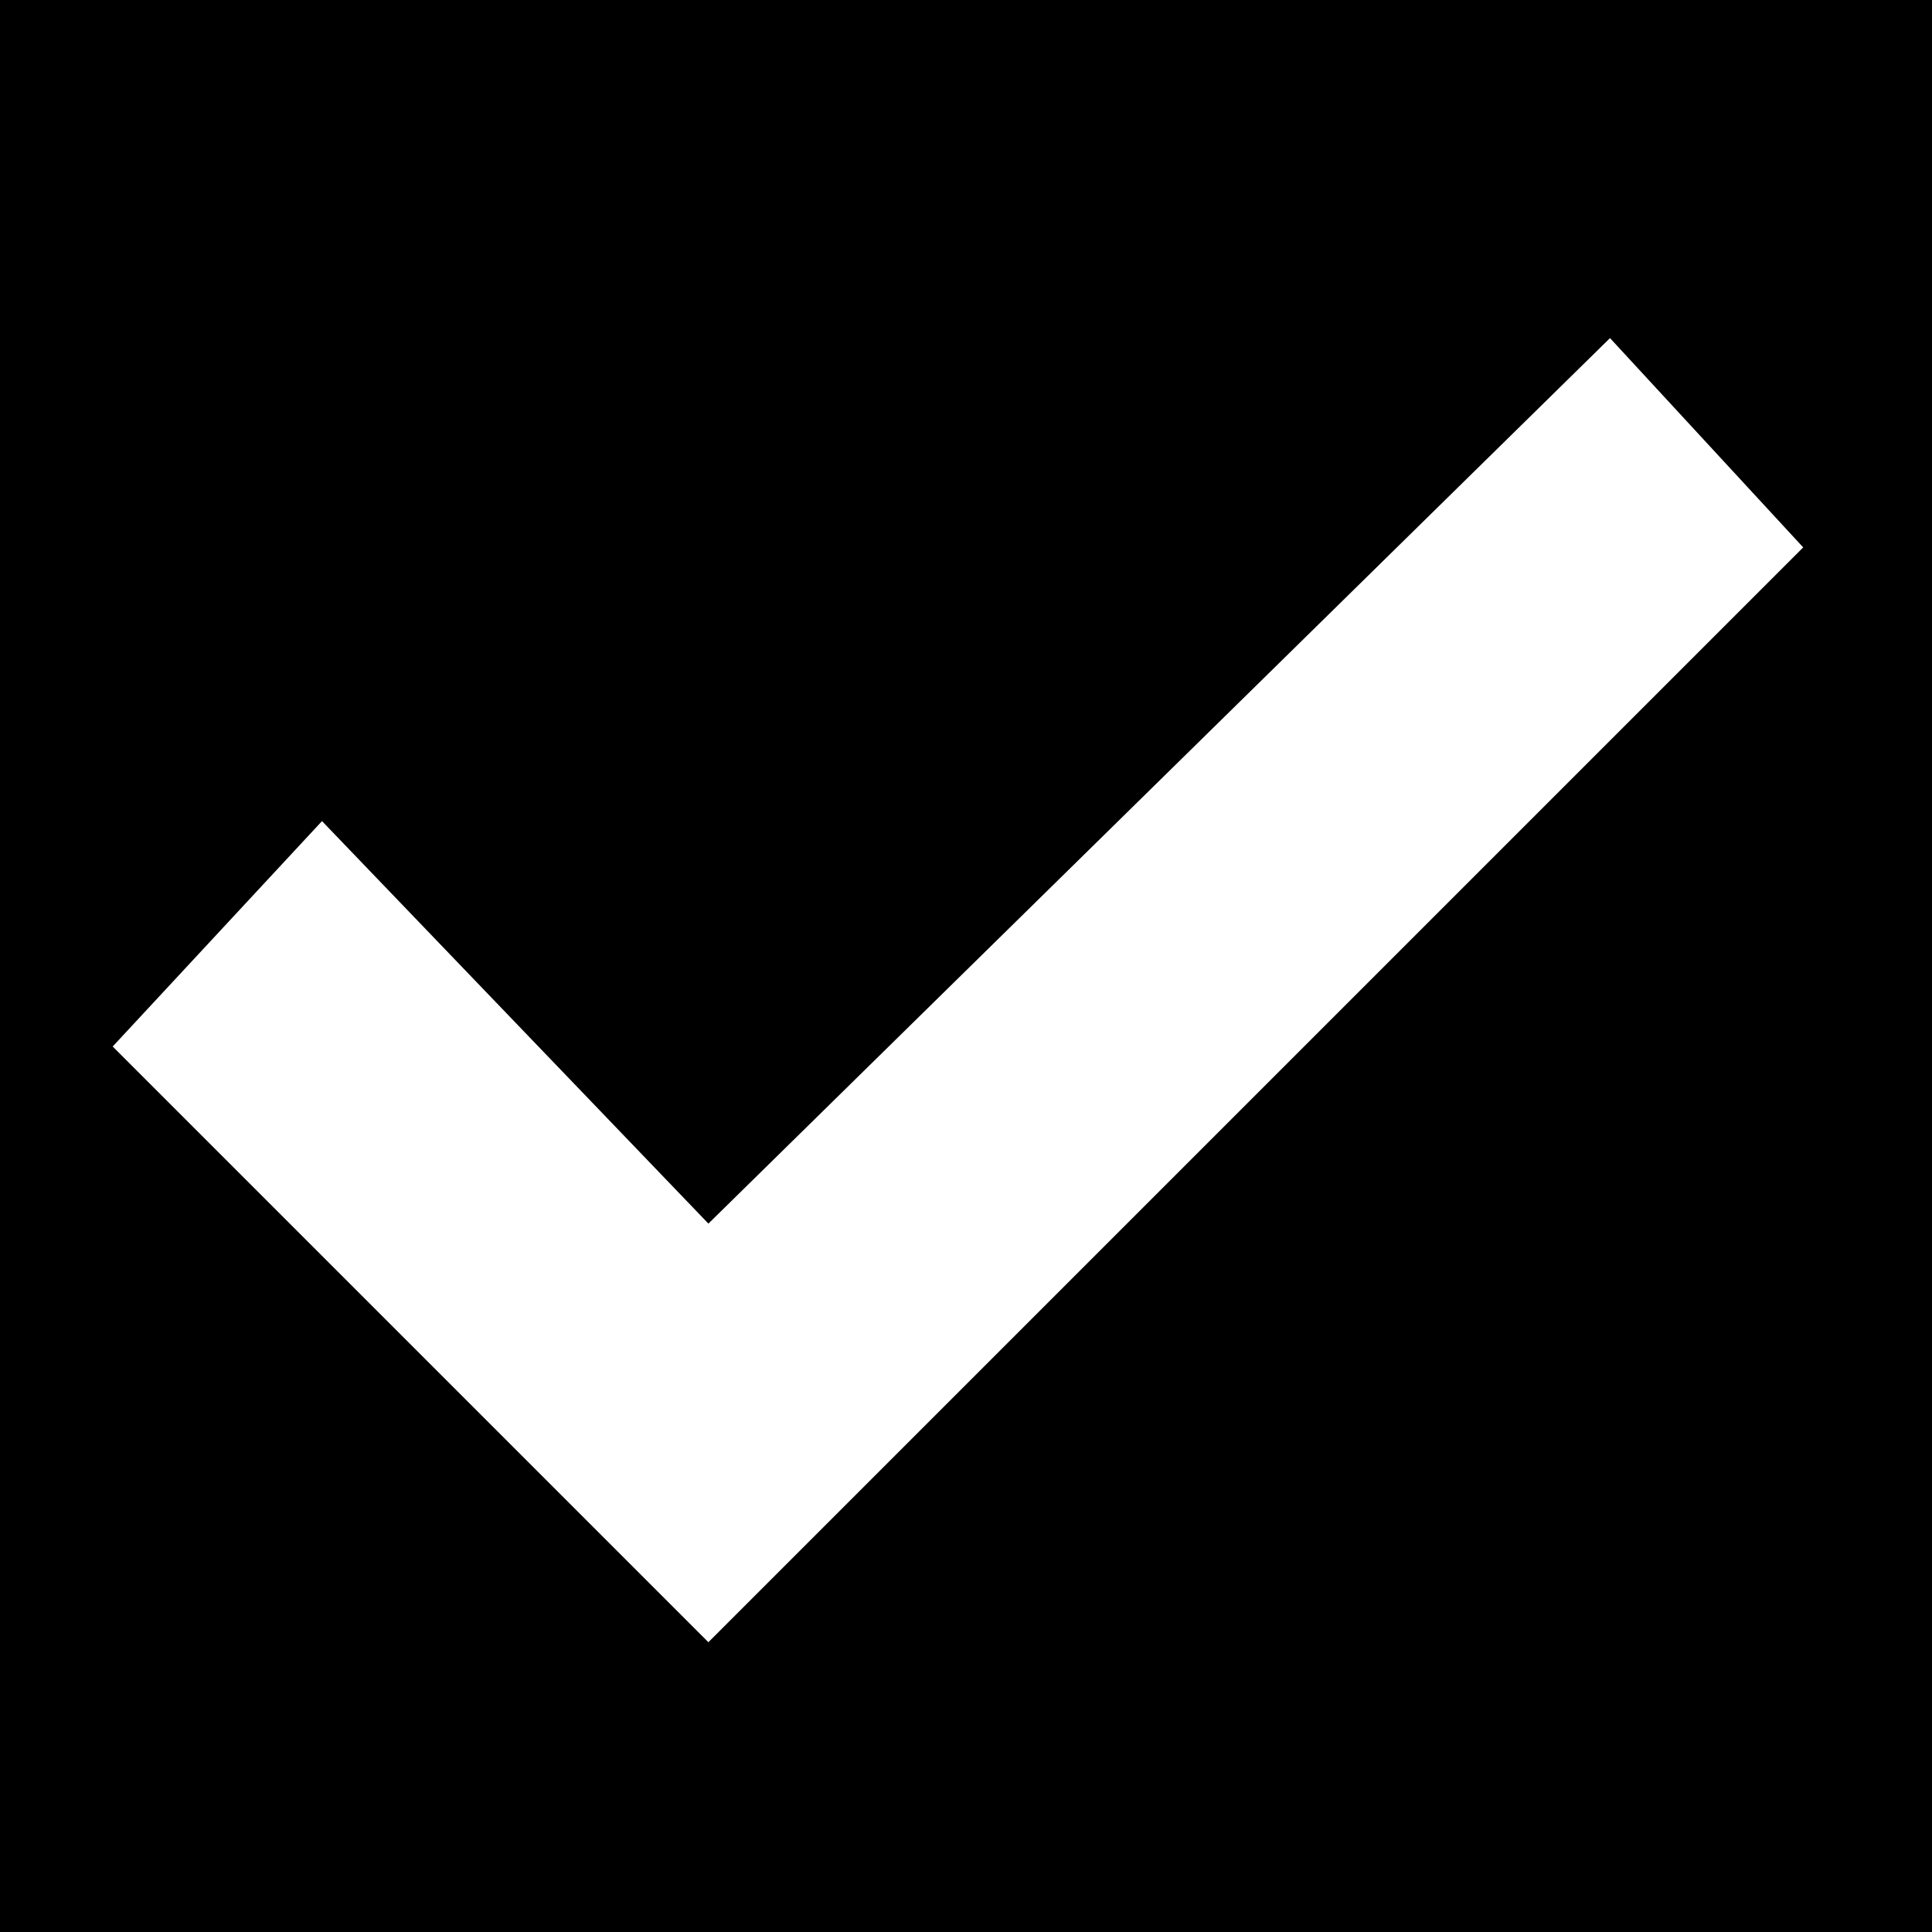 <svg version="1.1" id="Layer_1" xmlns="http://www.w3.org/2000/svg" xmlns:xlink="http://www.w3.org/1999/xlink" x="0px" y="0px"	 viewBox="0 0 12 12" style="enable-background:new 0 0 12 12;" xml:space="preserve"><style type="text/css">	.st0{fill:#FFFFFF;}	.st1{fill:#000000;}</style><rect class="st1" width="12" height="12"/><path class="st0" d="M4.4,7.6L2,5.1L0.7,6.5l3.7,3.7l6.8-6.8L10,2.1L4.4,7.6z"/></svg>
